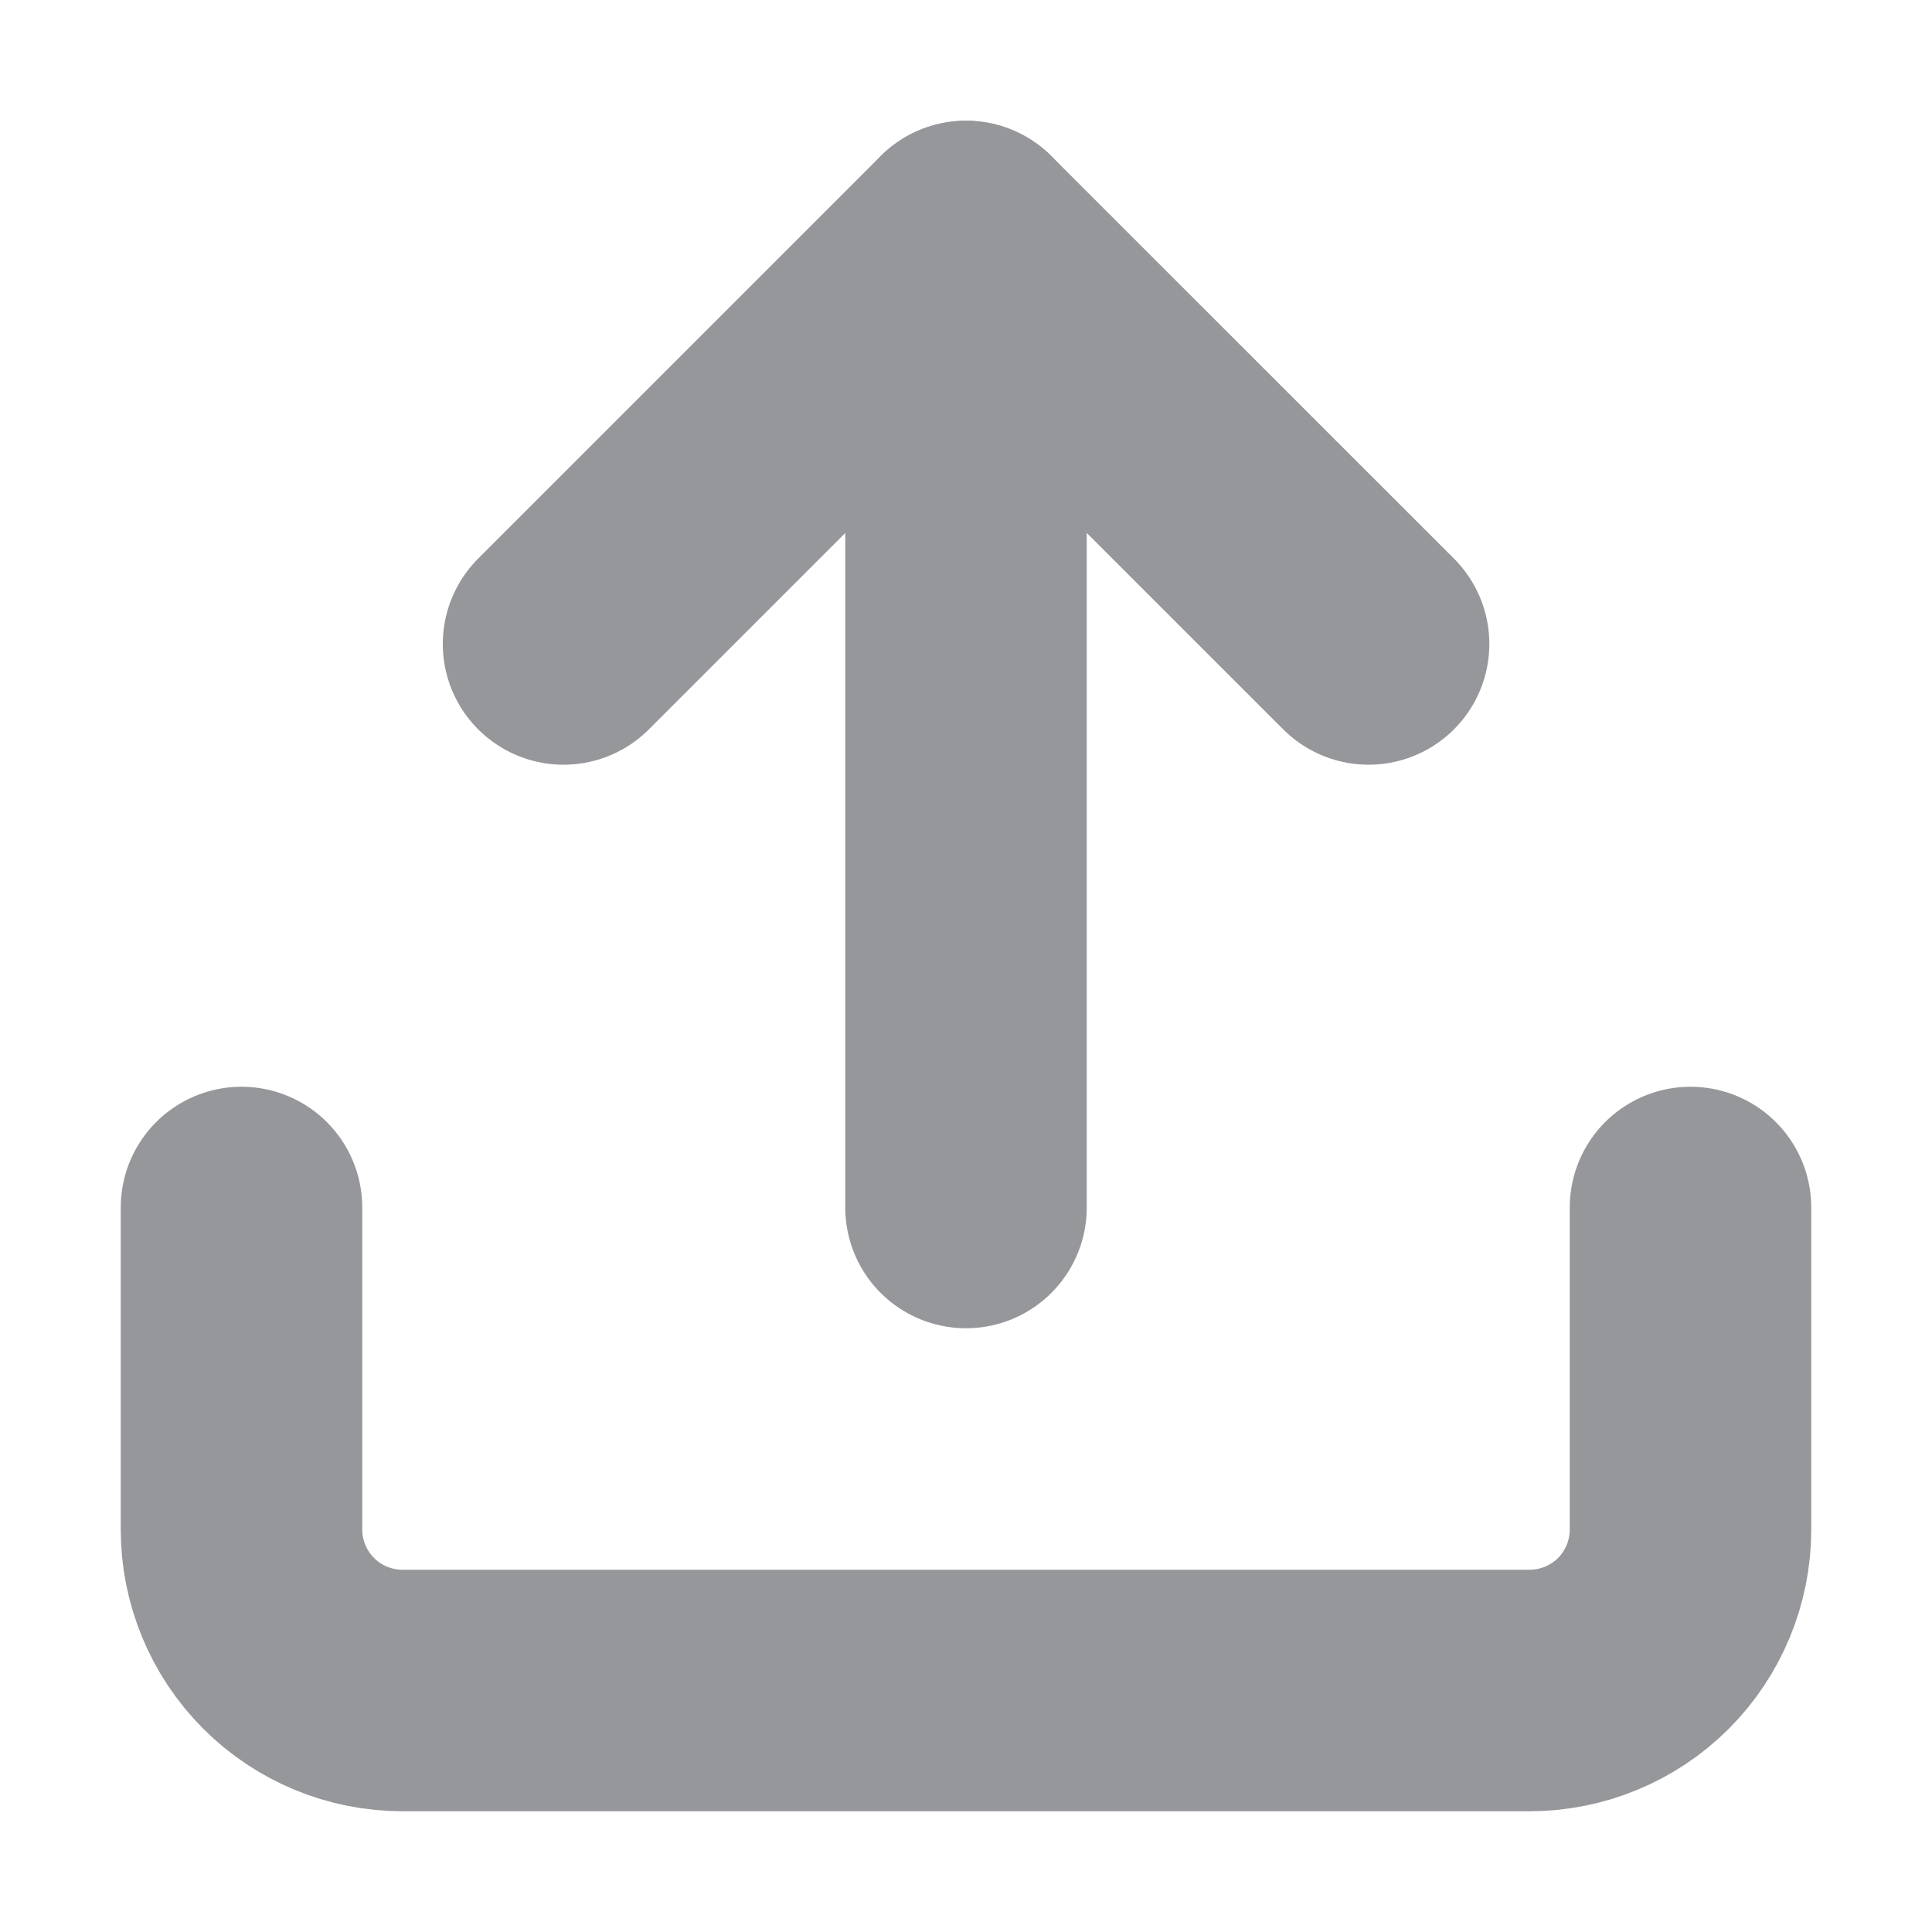 <svg width="16" height="16" viewBox="0 0 16 16" fill="none" xmlns="http://www.w3.org/2000/svg">
<path d="M14 10V12.667C14 13.02 13.86 13.359 13.61 13.61C13.359 13.86 13.02 14 12.667 14H3.333C2.98 14 2.641 13.86 2.391 13.61C2.14 13.359 2 13.02 2 12.667V10" stroke="#96979A" stroke-width="2" stroke-linecap="round" stroke-linejoin="round"/>
<path d="M11.334 5.333L8 2L4.667 5.333" stroke="#96979A" stroke-width="2" stroke-linecap="round" stroke-linejoin="round"/>
<path d="M8 2V10" stroke="#96979A" stroke-width="2" stroke-linecap="round" stroke-linejoin="round"/>
</svg>
